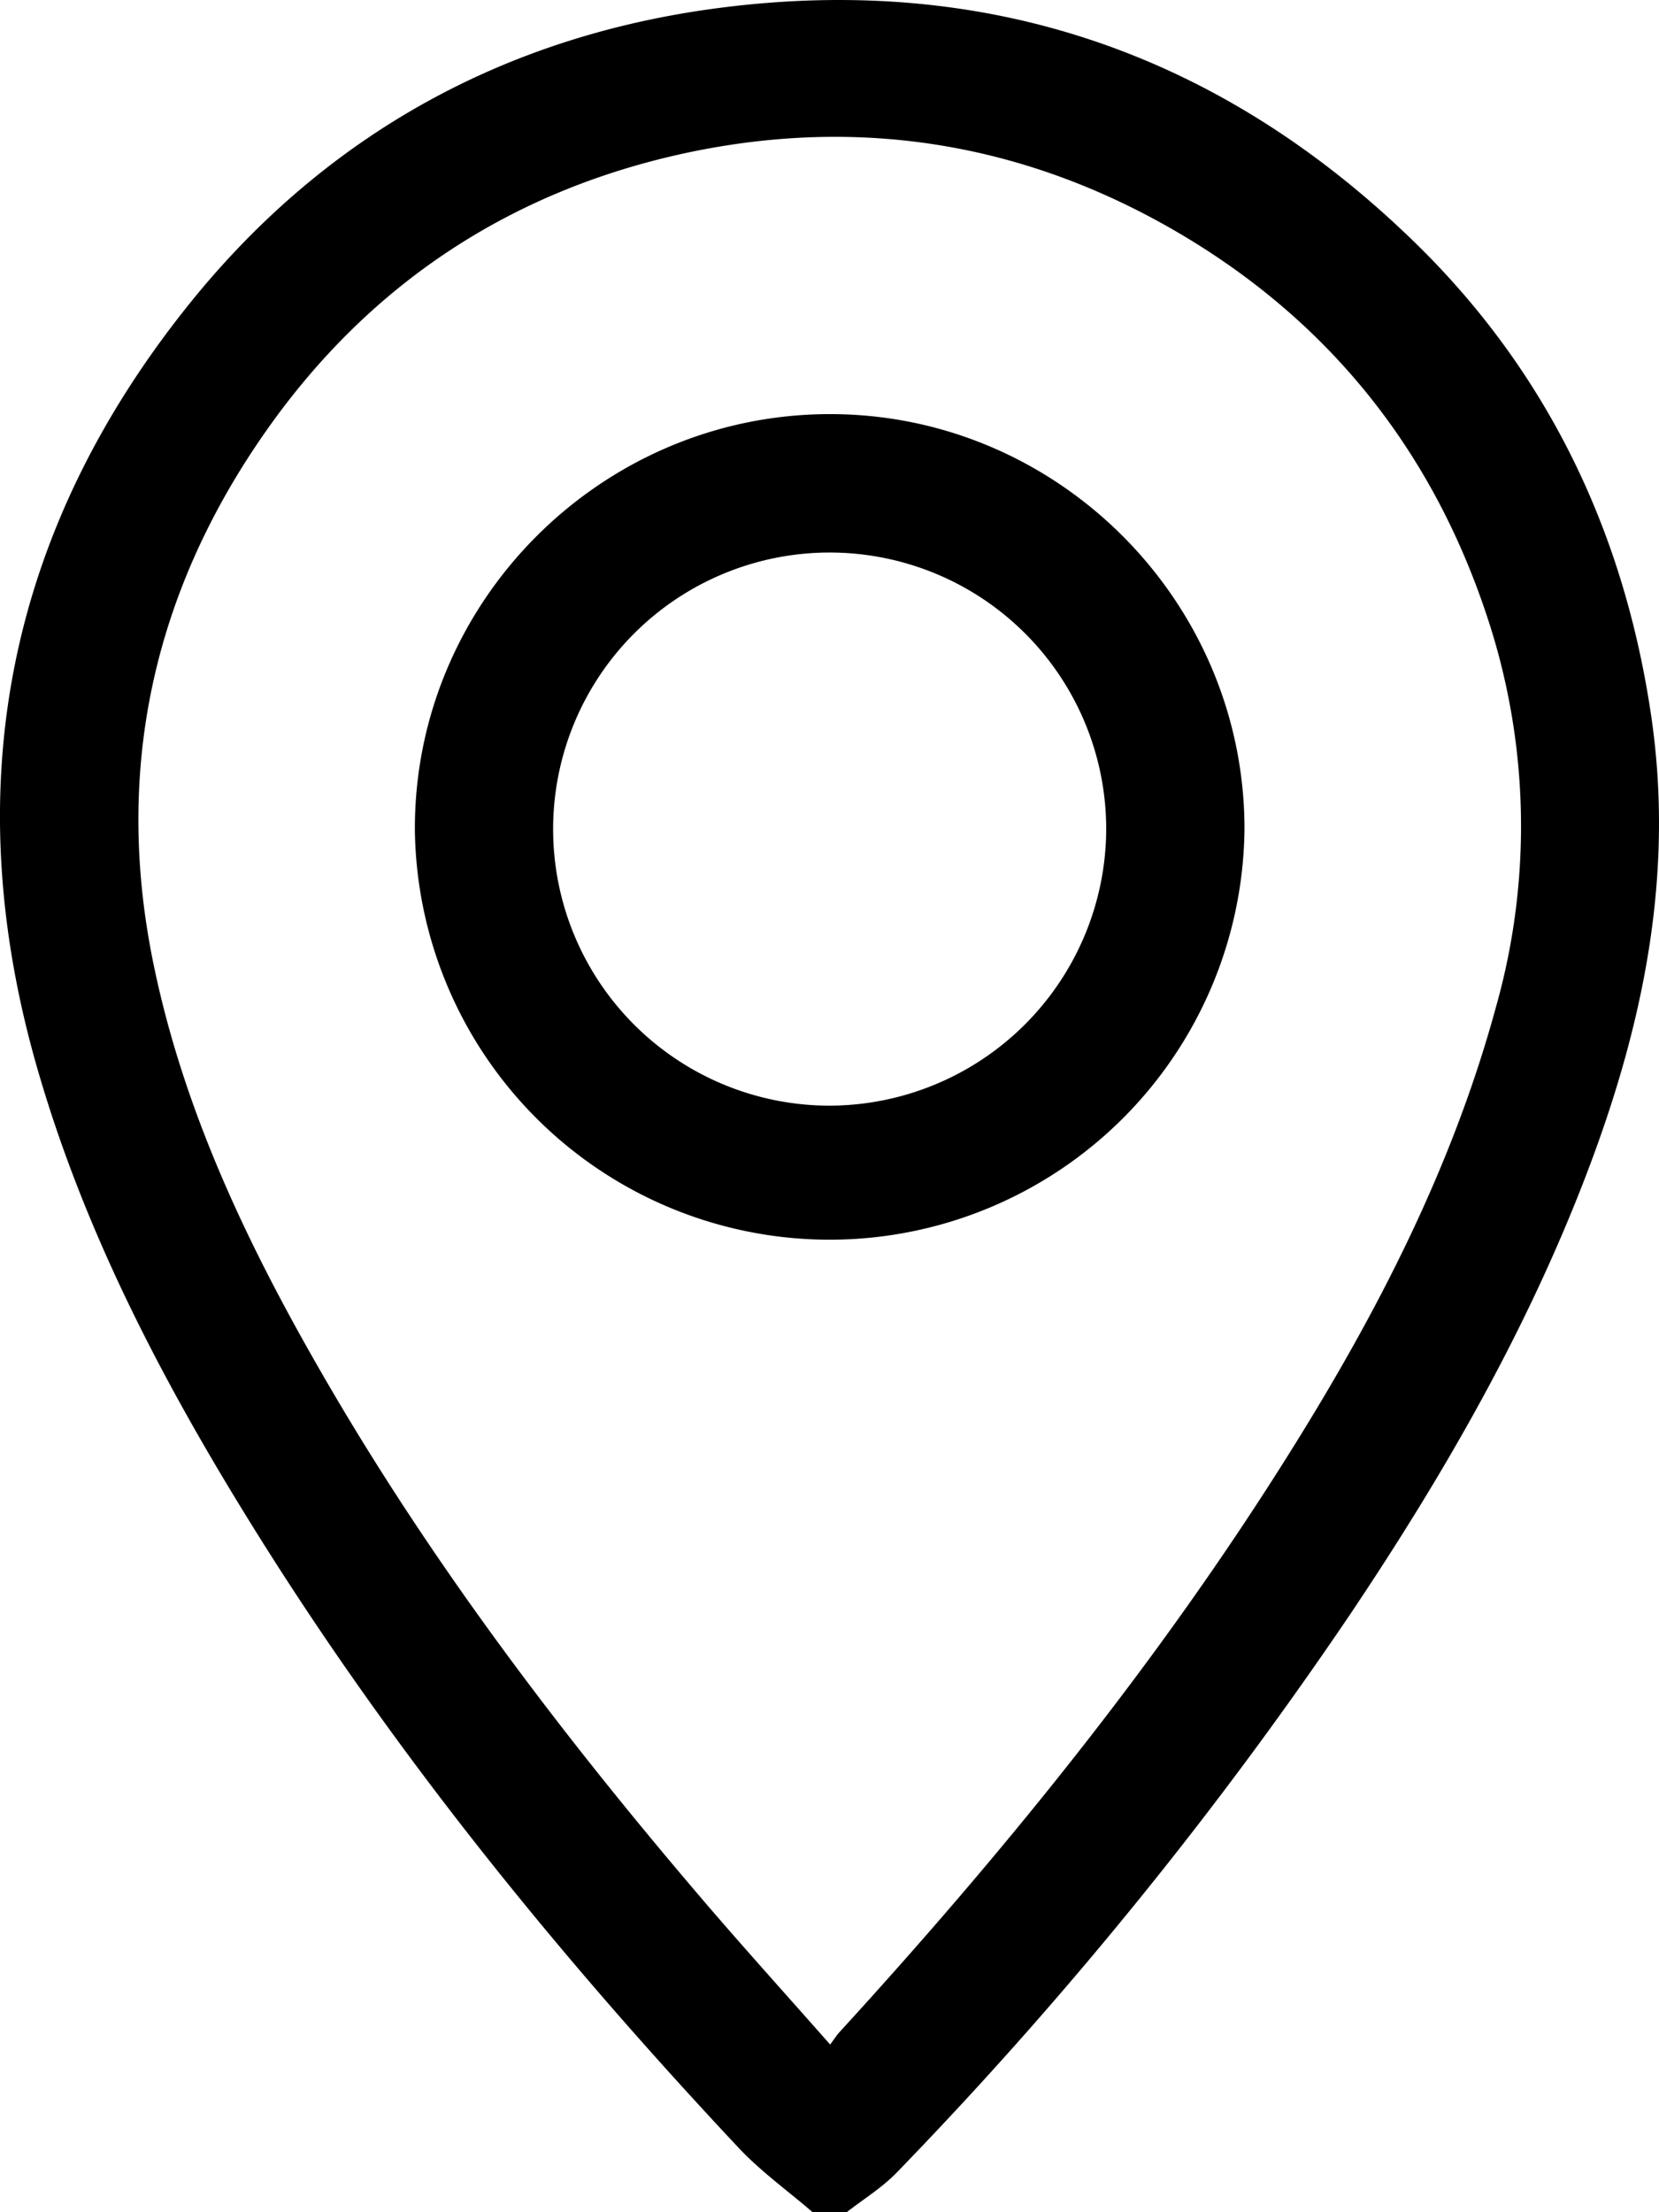 <svg id="Layer_1" data-name="Layer 1" xmlns="http://www.w3.org/2000/svg" viewBox="0 0 306.5 408.63"><path d="M150.09,408.63c-4.57-3.94-9.55-7.51-13.66-11.89-34-36.25-65.19-74.77-91.26-117.2-16-26-29.92-53-38.37-82.49C-8.09,145,1.49,97.61,35.28,55.76c25-30.92,58-49.15,97.56-54.29C182.63-5,225.7,10,261.42,44.82c24.52,23.91,38.69,53.52,43.66,87.59,4.28,29.34-1.53,57.11-11.89,84.27-11.06,29-26.41,55.68-43.61,81.33a757.76,757.76,0,0,1-83.89,103.31c-2.7,2.8-6.12,4.89-9.21,7.31Zm3.28-30.94c.88-1.18,1.23-1.76,1.68-2.24,30.58-33.43,59.06-68.51,83.16-107,16.22-25.87,30.13-52.84,38.2-82.53a122.8,122.8,0,0,0-1.88-72.65c-10.38-31-29.88-54.9-58.31-71.13-27.94-15.94-58-20.58-89.35-13.91-32.27,6.91-58.36,24-77.44,51-21.16,29.94-28.5,63.16-21,99.19,5.61,27,17.33,51.54,31,75.23,20.46,35.52,45.2,67.95,71.85,99C138.34,360.84,145.63,368.92,153.37,377.69Z" transform="translate(0 0)"/><path d="M153.14,76.5c42.14-.12,76.74,34.4,76.78,76.59a76.64,76.64,0,0,1-153.27.29C76.45,111.27,110.93,76.61,153.14,76.5Zm51.23,76.75a51.09,51.09,0,1,0-51.18,51h.08A51.24,51.24,0,0,0,204.37,153.25Z" transform="translate(0 0)"/></svg>